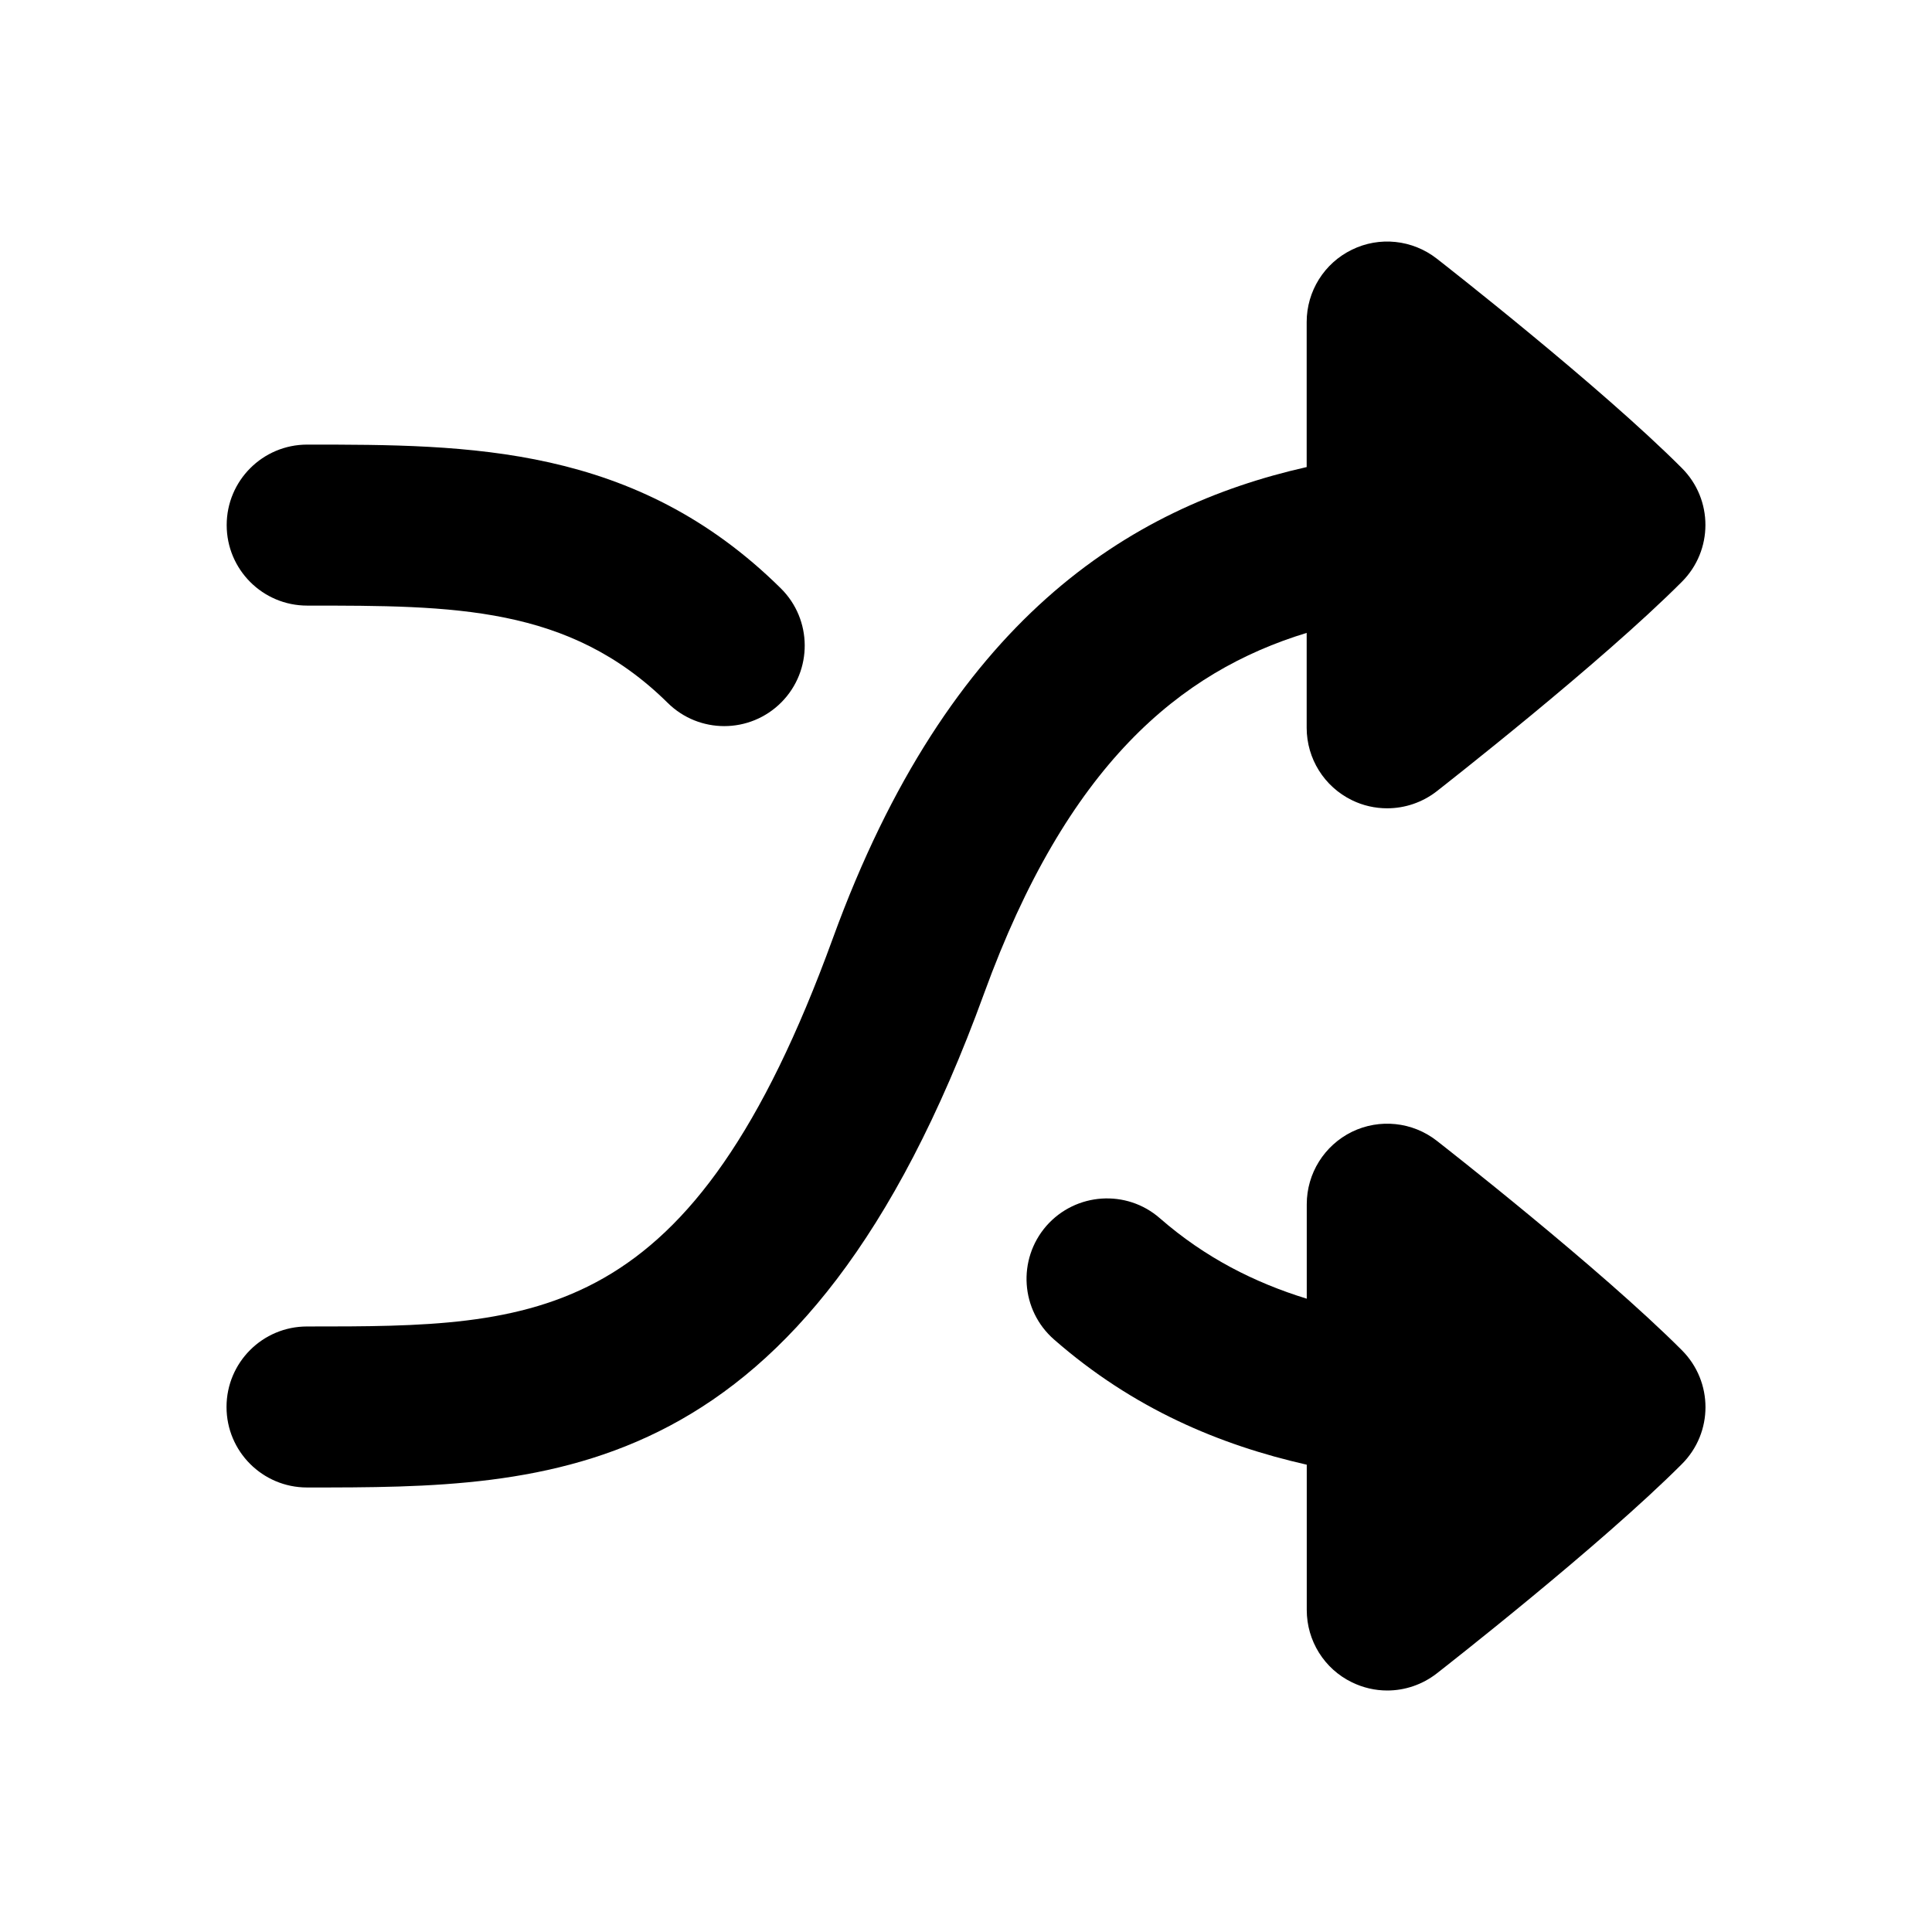 <svg width="24" height="24" viewBox="0 0 24 24" fill="none" xmlns="http://www.w3.org/2000/svg">
<path fill-rule="evenodd" clip-rule="evenodd" d="M17.848 14.171C17.546 13.935 17.137 13.893 16.794 14.06C16.451 14.229 16.233 14.576 16.233 14.96V16.133C15.588 15.934 14.973 15.626 14.409 15.134C13.995 14.771 13.363 14.813 12.998 15.229C12.636 15.646 12.678 16.276 13.094 16.64C14.079 17.502 15.156 17.951 16.233 18.195V20C16.233 20.383 16.451 20.732 16.794 20.898C16.933 20.966 17.082 21 17.233 21C17.451 21 17.668 20.928 17.848 20.788C17.93 20.724 19.878 19.203 20.892 18.188C21.284 17.797 21.284 17.165 20.893 16.773C19.878 15.757 17.93 14.235 17.848 14.171Z" fill="black"/>
<path fill-rule="evenodd" clip-rule="evenodd" d="M3.816 7.523C5.634 7.523 7.071 7.523 8.294 8.731C8.489 8.924 8.743 9.02 8.997 9.02C9.254 9.02 9.512 8.921 9.708 8.723C10.096 8.33 10.092 7.697 9.7 7.309C7.893 5.523 5.82 5.523 3.816 5.523C3.263 5.523 2.816 5.971 2.816 6.523C2.816 7.075 3.263 7.523 3.816 7.523Z" fill="black"/>
<path fill-rule="evenodd" clip-rule="evenodd" d="M16.232 7.862V9.041C16.232 9.424 16.45 9.772 16.794 9.94C16.932 10.008 17.083 10.041 17.232 10.041C17.451 10.041 17.668 9.969 17.847 9.83C17.929 9.765 19.878 8.244 20.892 7.228C21.283 6.838 21.283 6.205 20.893 5.815C19.878 4.798 17.929 3.276 17.847 3.212C17.545 2.977 17.136 2.934 16.794 3.102C16.45 3.269 16.232 3.618 16.232 4V5.802C14.016 6.302 11.784 7.703 10.346 11.656C8.592 16.478 6.691 16.478 3.814 16.478C3.261 16.478 2.814 16.926 2.814 17.478C2.814 18.03 3.261 18.478 3.814 18.478C6.852 18.478 9.993 18.478 12.225 12.34C13.257 9.504 14.654 8.343 16.232 7.862Z" fill="black"/>
</svg>